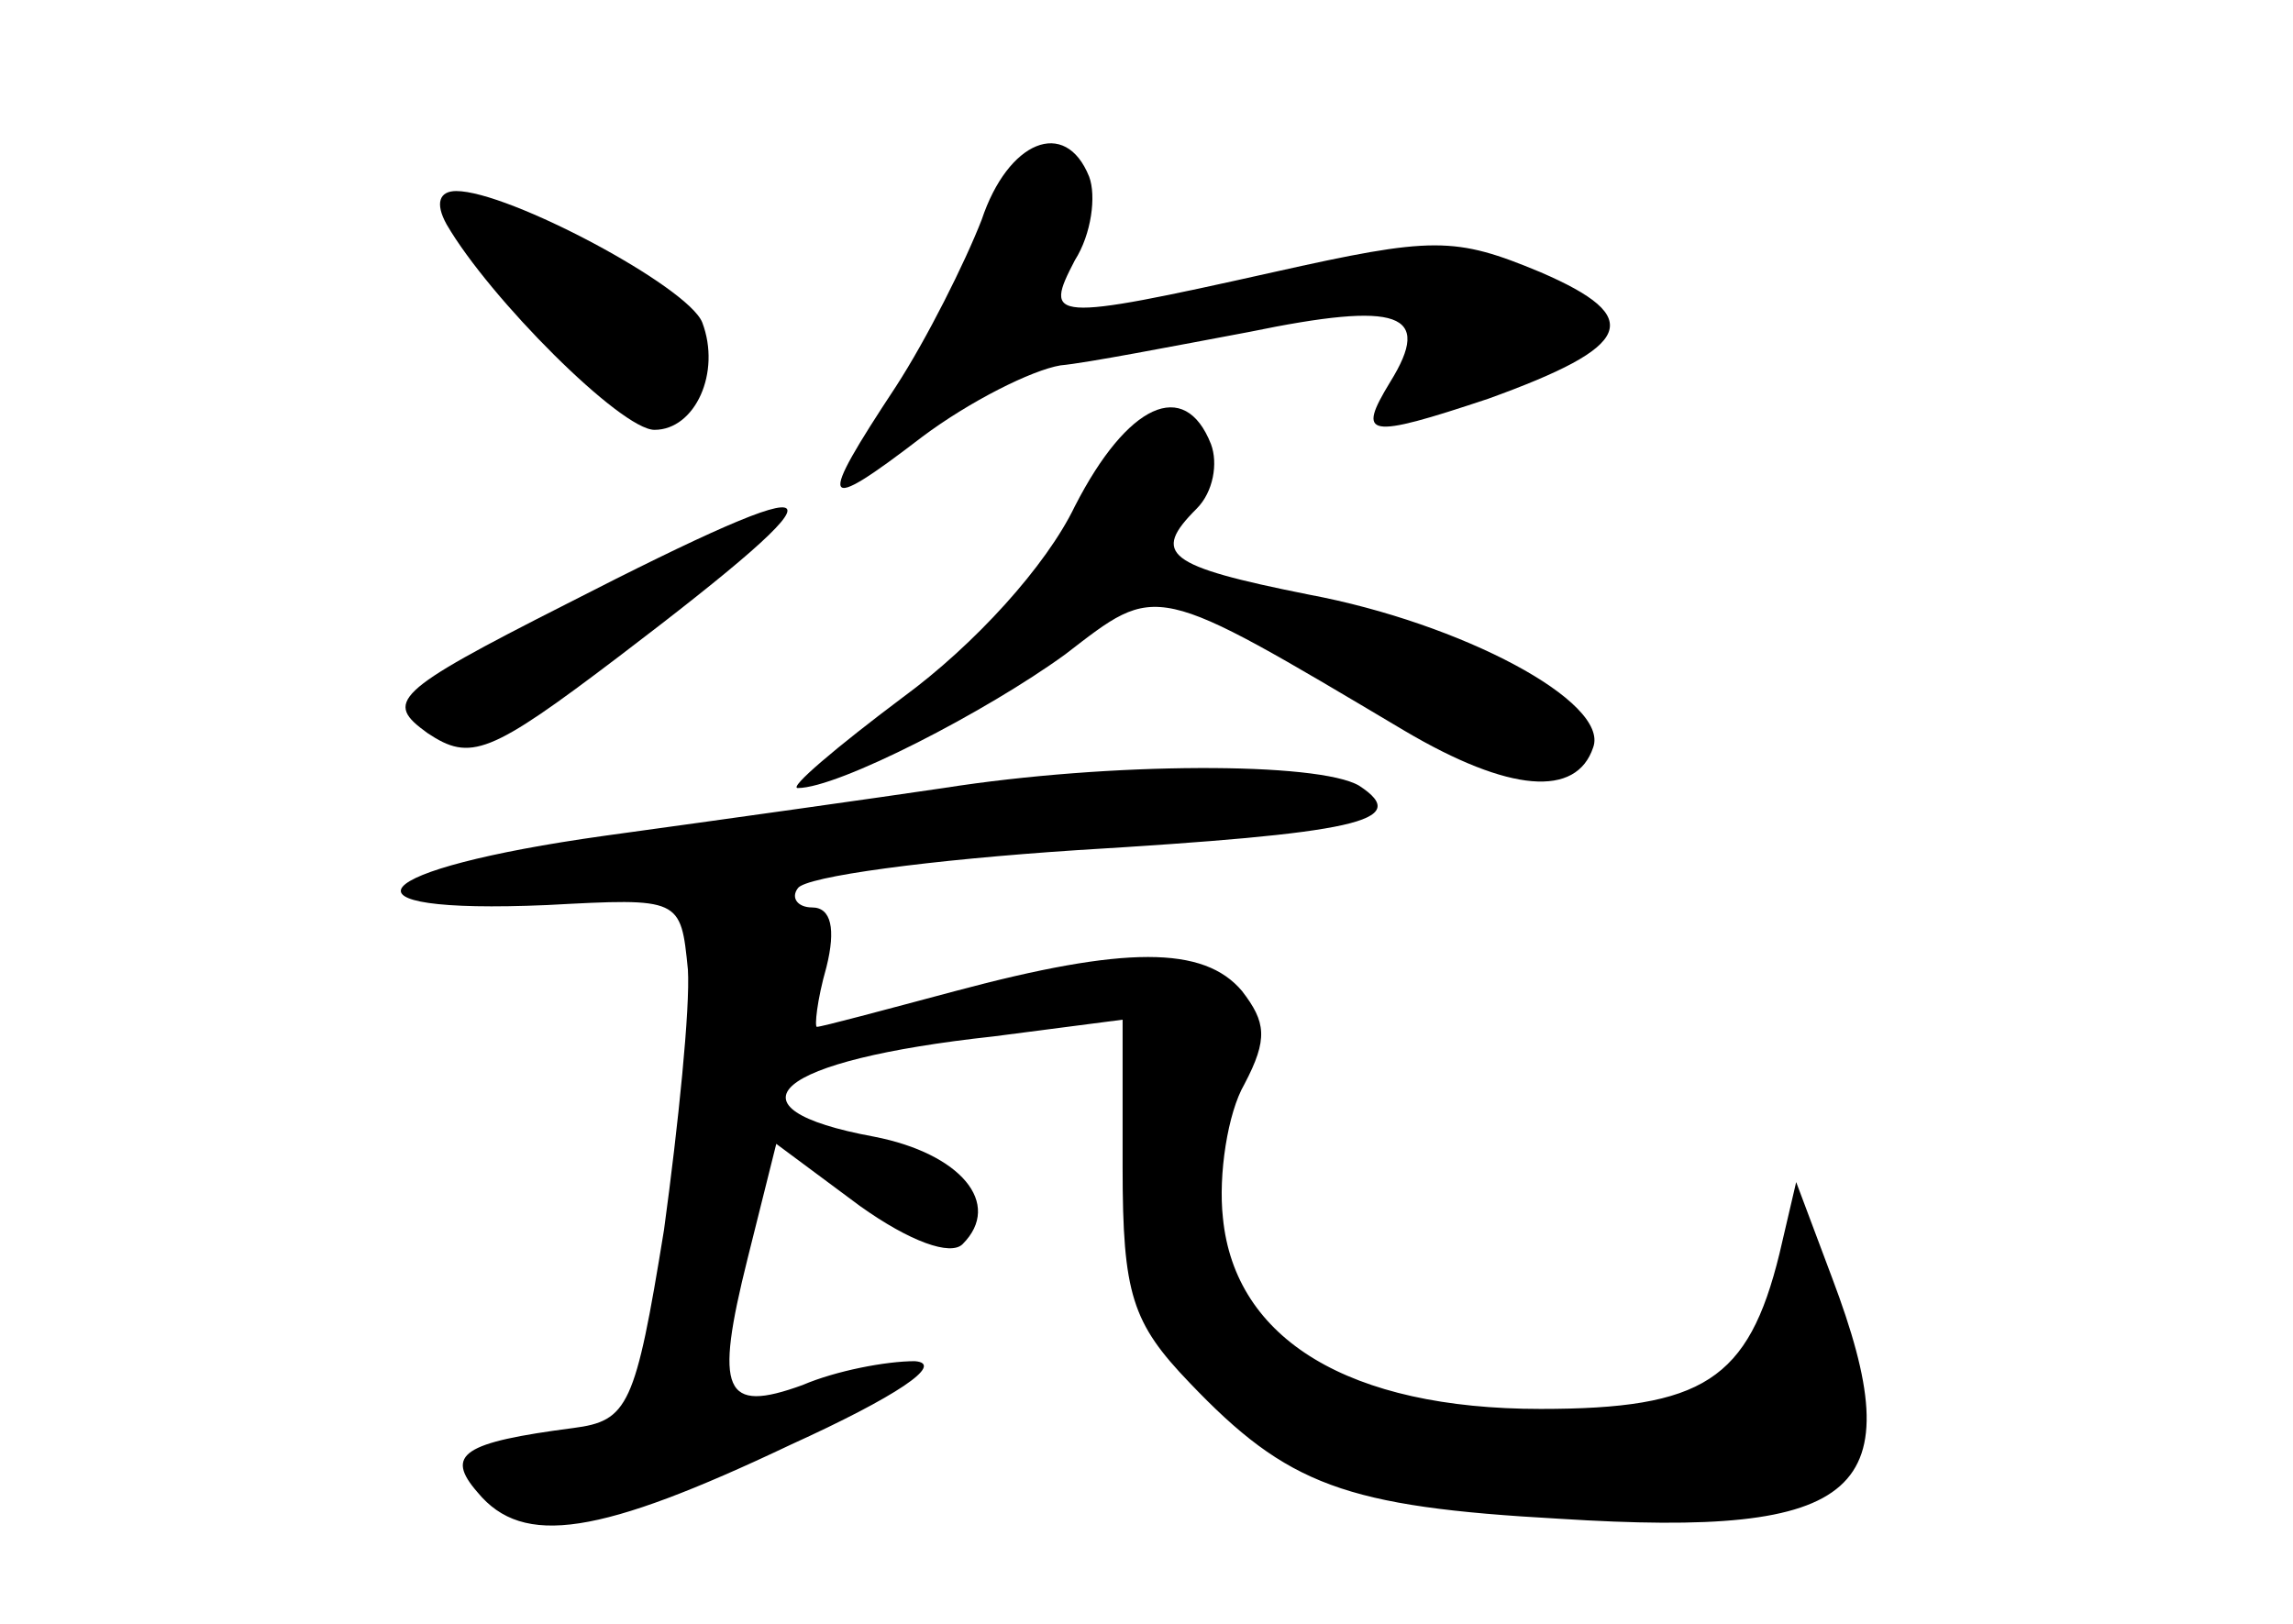 <?xml version="1.0" standalone="no"?>
<!DOCTYPE svg PUBLIC "-//W3C//DTD SVG 20010904//EN"
 "http://www.w3.org/TR/2001/REC-SVG-20010904/DTD/svg10.dtd">
<svg version="1.0" xmlns="http://www.w3.org/2000/svg"
 width="96pt" height="68pt" viewBox="0 0 96 68"
 preserveAspectRatio="xMidYMid meet">
<g transform="translate(0,68) scale(0.1,-0.1)"
fill="#000000" stroke="none">
<path d="M411 588 c-7 -18 -23 -50 -36 -70 -33 -50 -32 -54 11 -21 20 15 46
28 58 30 11 1 47 8 79 14 63 13 77 8 59 -21 -14 -23 -10 -24 41 -7 61 22 66
34 22 53 -36 15 -45 15 -112 0 -94 -21 -96 -20 -83 5 7 11 9 27 6 35 -10 25
-34 15 -45 -18z"/>
<path d="M187 586 c18 -31 73 -86 87 -86 17 0 28 24 20 45 -6 15 -81 55 -103
55 -7 0 -9 -5 -4 -14z"/>
<path d="M450 468 c-12 -25 -42 -58 -72 -80 -28 -21 -48 -38 -44 -38 17 0 79
32 112 56 39 30 36 31 142 -32 44 -26 72 -28 79 -7 7 19 -55 52 -119 64 -60
12 -66 17 -47 36 7 7 9 19 6 27 -11 28 -35 17 -57 -26z"/>
<path d="M237 427 c-73 -37 -76 -41 -58 -54 18 -12 26 -9 80 32 100 76 95 82
-22 22z"/>
<path d="M395 350 c-27 -4 -91 -13 -142 -20 -100 -14 -117 -33 -24 -29 56 3
56 3 59 -27 1 -16 -4 -65 -10 -109 -12 -74 -15 -80 -38 -83 -46 -6 -54 -11
-40 -27 19 -23 51 -18 131 20 44 20 65 34 52 35 -12 0 -33 -4 -47 -10 -33 -12
-37 -3 -23 53 l12 48 35 -26 c21 -15 38 -21 43 -16 17 17 -1 38 -37 45 -65 12
-42 32 50 42 l54 7 0 -62 c0 -53 4 -65 28 -90 41 -43 65 -52 155 -57 127 -8
148 11 114 101 l-15 40 -7 -30 c-13 -53 -32 -65 -100 -65 -80 0 -128 29 -133
80 -2 18 2 44 9 56 10 19 9 26 -1 39 -16 19 -49 19 -120 0 -30 -8 -56 -15 -58
-15 -1 0 0 11 4 25 4 16 2 25 -6 25 -6 0 -9 4 -6 8 3 5 56 12 117 16 116 7
141 12 118 27 -17 10 -104 10 -174 -1z"/>
</g>
</svg>
